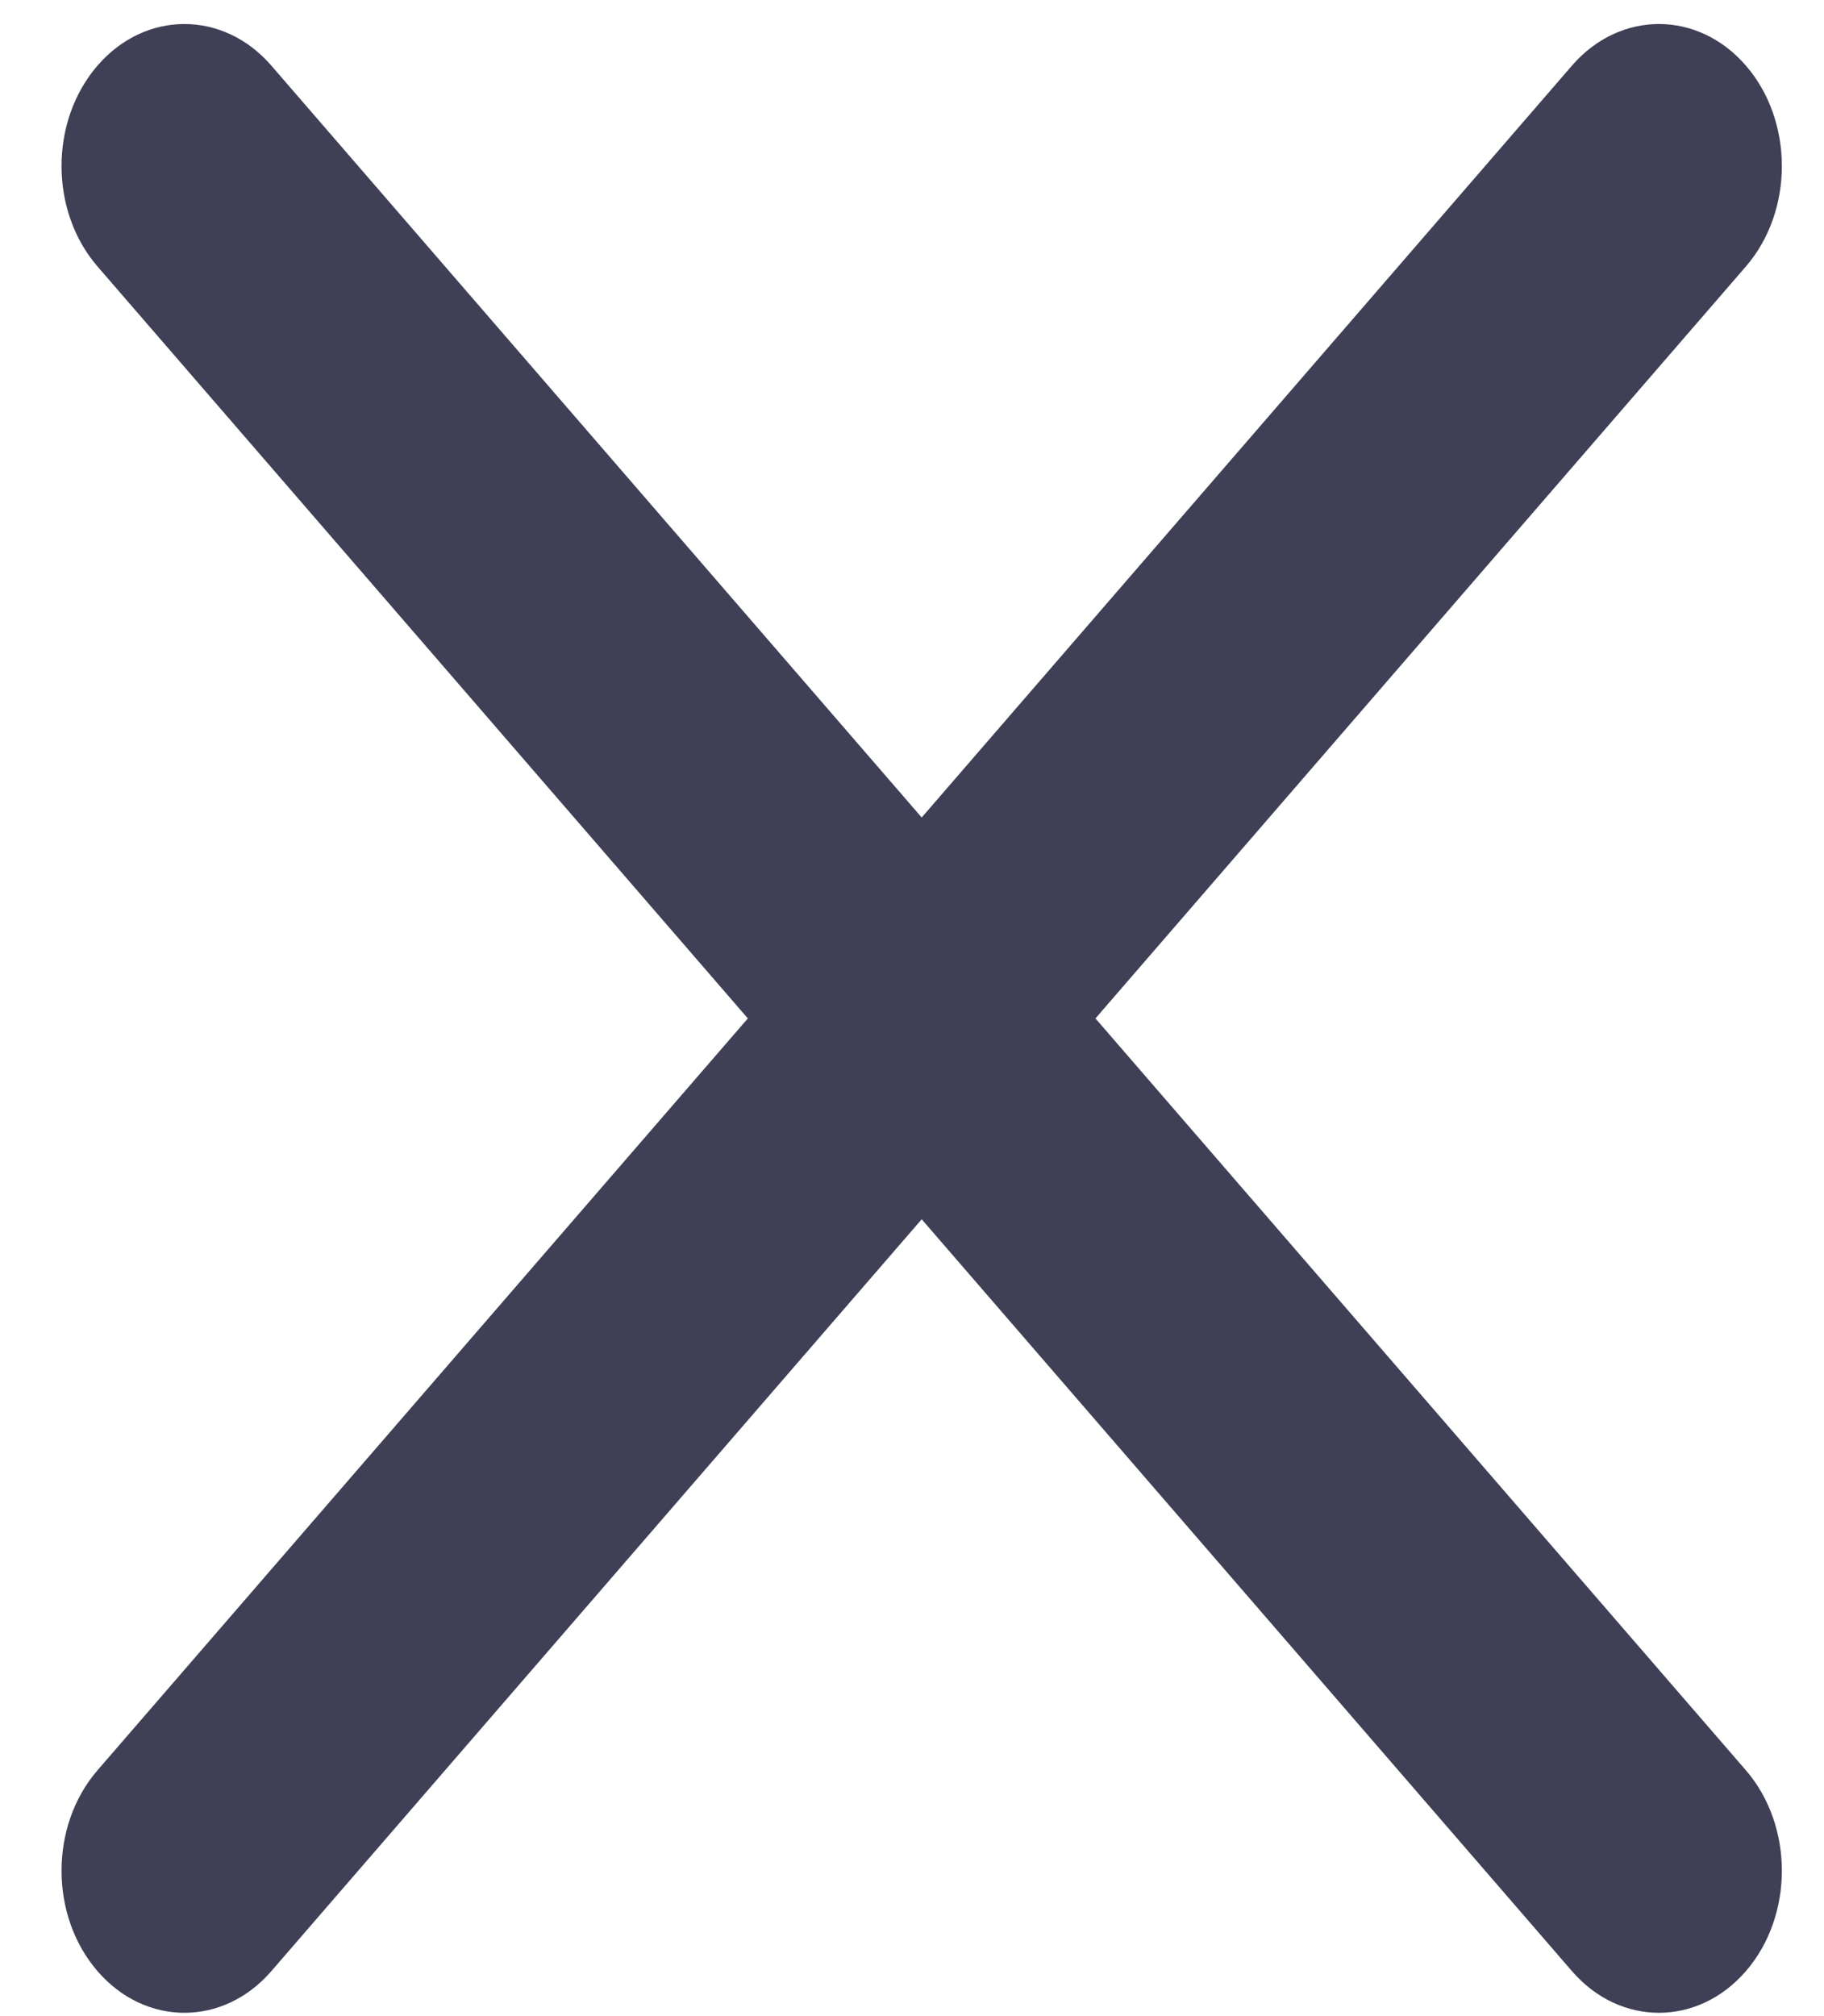 <svg width="19" height="21" viewBox="0 0 19 21" fill="none" xmlns="http://www.w3.org/2000/svg">
<path fill-rule="evenodd" clip-rule="evenodd" d="M1.016 0.683C1.515 0.106 2.326 0.106 2.826 0.683L9.601 8.515L16.375 0.683C16.875 0.106 17.686 0.106 18.186 0.683C18.686 1.261 18.686 2.198 18.186 2.776L11.411 10.608L18.186 18.439C18.686 19.017 18.686 19.954 18.186 20.532C17.686 21.11 16.875 21.11 16.375 20.532L9.601 12.7L2.826 20.532C2.326 21.11 1.515 21.11 1.016 20.532C0.516 19.954 0.516 19.017 1.016 18.439L7.79 10.608L1.016 2.776C0.516 2.198 0.516 1.261 1.016 0.683Z" fill="#3F3F55"/>
</svg>
